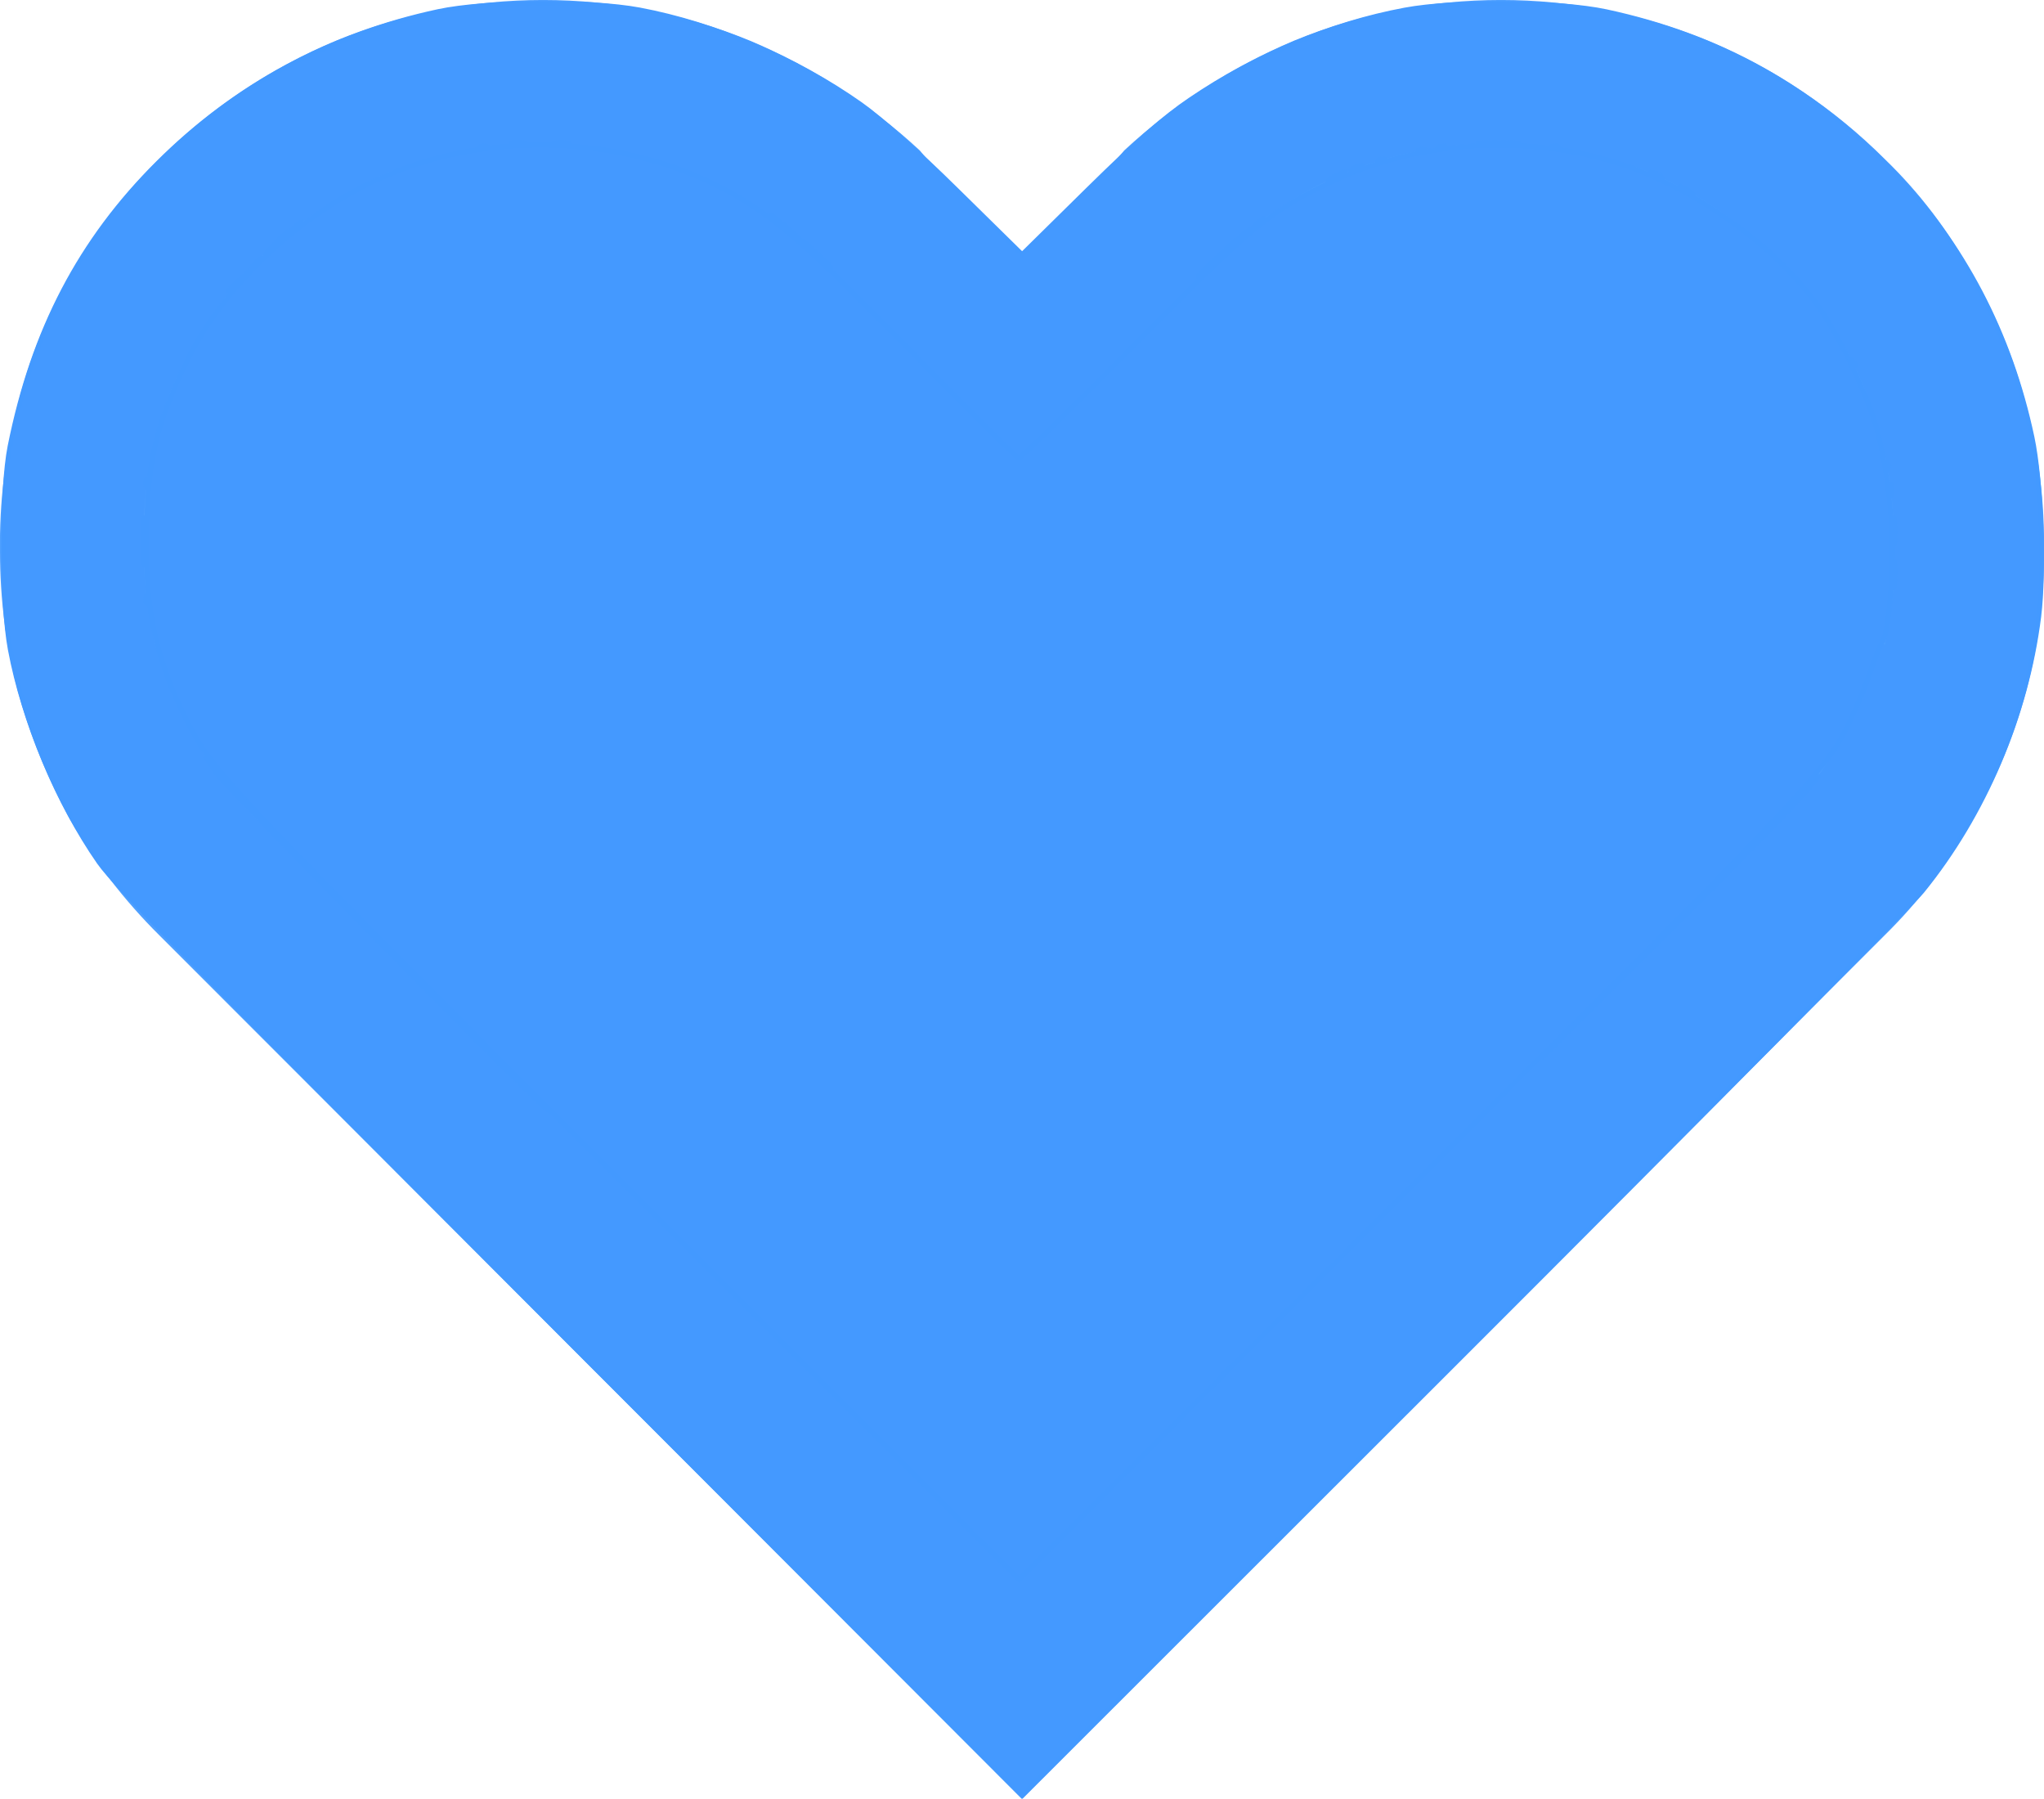 <?xml version="1.0" encoding="UTF-8" standalone="no"?>
<svg
   xmlns:dc="http://purl.org/dc/elements/1.1/"
   xmlns:cc="http://creativecommons.org/ns#"
   xmlns:rdf="http://www.w3.org/1999/02/22-rdf-syntax-ns#"
   xmlns:svg="http://www.w3.org/2000/svg"
   xmlns="http://www.w3.org/2000/svg"
   style="fill:none"
   id="svg856"
   version="1.1"
   viewBox="0 0 18.714 16.465"
   height="16.465"
   width="18.714">
  <defs
     id="defs860" />
  <path
     style="fill:#4399ff;fill-opacity:0.941;stroke:none"
     id="path854"
     d="m 18.553,3.718 c -0.108,-0.422 -0.274,-0.828 -0.494,-1.204 -0.212,-0.391 -0.482,-0.748 -0.802,-1.057 -0.464,-0.463 -1.013,-0.831 -1.617,-1.083 -1.216,-0.499 -2.58,-0.499 -3.796,0 -0.571,0.242 -1.096,0.581 -1.551,1.003 l -0.067,0.08 -0.869,0.869 -0.869,-0.869 -0.067,-0.08 c -0.455,-0.422 -0.979,-0.761 -1.551,-1.003 -1.216,-0.499 -2.58,-0.499 -3.796,0 -0.604,0.253 -1.153,0.621 -1.617,1.083 -0.634,0.618 -1.084,1.401 -1.297,2.26 -0.113,0.437 -0.167,0.886 -0.16,1.338 0,0.424 0.053,0.847 0.16,1.257 0.112,0.415 0.274,0.814 0.481,1.19 0.224,0.387 0.498,0.742 0.815,1.057 L 9.357,16.465 17.257,8.56 c 0.317,-0.312 0.588,-0.669 0.802,-1.057 0.434,-0.742 0.66,-1.588 0.655,-2.448 0.007,-0.451 -0.047,-0.901 -0.16,-1.338 z m -1.337,2.18 c -0.16,0.611 -0.478,1.169 -0.922,1.618 L 9.33,14.472 2.366,7.517 c -0.227,-0.229 -0.424,-0.485 -0.588,-0.762 -0.154,-0.275 -0.275,-0.566 -0.361,-0.869 -0.068,-0.303 -0.104,-0.612 -0.107,-0.923 0.002,-0.319 0.038,-0.638 0.107,-0.95 0.083,-0.304 0.205,-0.596 0.361,-0.869 0.16,-0.281 0.358,-0.535 0.588,-0.762 0.343,-0.339 0.747,-0.611 1.19,-0.803 0.892,-0.357 1.888,-0.357 2.78,0 0.441,0.183 0.839,0.452 1.176,0.789 l 1.818,1.832 1.818,-1.832 c 0.337,-0.338 0.736,-0.606 1.176,-0.789 0.892,-0.357 1.888,-0.357 2.78,0 0.442,0.191 0.846,0.464 1.19,0.803 0.233,0.221 0.428,0.477 0.575,0.762 0.31,0.546 0.471,1.164 0.468,1.792 0.018,0.323 -0.009,0.647 -0.08,0.963 z" />
  <path
     id="path895"
     d="M 5.715,10.842 C 1.956,7.076 1.943,7.062 1.689,6.553 1.417,6.009 1.317,5.511 1.34,4.817 1.357,4.295 1.408,4.02 1.561,3.638 1.771,3.114 2.02,2.745 2.43,2.349 2.866,1.929 3.386,1.623 3.924,1.469 4.882,1.194 5.951,1.323 6.774,1.812 7.149,2.035 7.468,2.322 8.387,3.263 c 0.499,0.511 0.923,0.929 0.942,0.929 0.019,0 0.486,-0.457 1.038,-1.015 1.088,-1.102 1.251,-1.238 1.794,-1.5 0.78,-0.375 1.714,-0.452 2.568,-0.21 0.705,0.2 1.477,0.733 1.903,1.315 0.172,0.235 0.422,0.738 0.523,1.052 0.104,0.323 0.17,0.798 0.17,1.224 0,0.366 -0.046,0.768 -0.095,0.828 -0.015,0.019 -0.061,0.131 -0.101,0.249 -0.04,0.118 -0.115,0.303 -0.166,0.41 -0.252,0.528 -0.201,0.473 -4.02,4.296 l -3.615,3.618 z"
     style="opacity:1;fill:#4399ff;fill-opacity:0.941;stroke:#4399ff;stroke-width:0.042;stroke-linecap:round;stroke-miterlimit:4;stroke-dasharray:none;stroke-opacity:1" />
  <path
     id="path897"
     d=""
     style="opacity:1;fill:#4399ff;fill-opacity:0.941;stroke:#4399ff;stroke-width:0.042;stroke-linecap:round;stroke-miterlimit:4;stroke-dasharray:none;stroke-opacity:1" />
  <path
     id="path899"
     d="M 5.228,12.304 C 1.88,8.95 1.062,8.116 0.907,7.894 0.532,7.357 0.215,6.599 0.093,5.944 0.013,5.518 0.012,4.481 0.091,4.085 0.304,3.022 0.733,2.201 1.448,1.49 2.157,0.784 3.02,0.318 4.012,0.105 4.447,0.012 5.393,0.004 5.855,0.09 6.544,0.219 7.286,0.536 7.881,0.956 8.061,1.083 8.395,1.381 8.764,1.745 l 0.594,0.584 0.609,-0.6 C 10.421,1.283 10.659,1.074 10.897,0.913 c 0.607,-0.411 1.29,-0.696 1.965,-0.822 0.462,-0.086 1.407,-0.078 1.843,0.015 1.034,0.222 1.88,0.692 2.621,1.456 0.645,0.665 1.077,1.488 1.279,2.44 0.083,0.391 0.114,1.222 0.062,1.642 -0.114,0.907 -0.5,1.816 -1.069,2.515 -0.114,0.14 -2.014,2.06 -4.224,4.268 L 9.358,16.44 Z M 3.843,8.968 C 2.65,7.768 2.249,7.355 2.004,7.071 L 1.872,6.919 1.974,7.071 c 0.089,0.133 3,3.092 3.042,3.092 0.009,0 -0.519,-0.538 -1.173,-1.196 z M 16.584,7.193 c 0.108,-0.141 0.079,-0.116 -0.128,0.107 -0.148,0.159 -0.736,0.762 -1.306,1.341 L 14.111,9.691 15.277,8.534 C 15.919,7.897 16.507,7.294 16.584,7.193 Z M 1.351,5.466 c -0.01,-0.024 -0.017,-0.017 -0.018,0.018 -0.001,0.032 0.006,0.05 0.016,0.04 0.01,-0.01 0.011,-0.036 0.002,-0.058 z M 17.347,5.159 c -0.007,-0.054 -0.012,-0.01 -0.012,0.099 0,0.109 0.005,0.153 0.012,0.099 0.007,-0.054 0.007,-0.144 0,-0.198 z M 1.323,4.779 c -0.006,-0.096 -0.011,-0.018 -0.011,0.175 0,0.193 0.005,0.272 0.011,0.175 0.006,-0.096 0.006,-0.254 0,-0.35 z M 17.347,4.763 c -0.007,-0.054 -0.012,-0.01 -0.012,0.099 0,0.109 0.005,0.153 0.012,0.099 0.007,-0.054 0.007,-0.144 0,-0.198 z m -0.031,-0.319 c -0.008,-0.03 -0.015,-0.013 -0.015,0.038 -6.22e-4,0.05 0.006,0.075 0.014,0.054 0.008,-0.021 0.009,-0.062 0.001,-0.091 z M 1.351,4.4 c -0.01,-0.024 -0.017,-0.017 -0.018,0.018 -0.001,0.032 0.006,0.05 0.016,0.04 0.01,-0.01 0.011,-0.036 0.002,-0.058 z M 17.285,4.247 c -0.01,-0.024 -0.017,-0.017 -0.018,0.018 -0.001,0.032 0.006,0.05 0.016,0.04 0.01,-0.01 0.011,-0.036 0.002,-0.058 z M 16.963,3.3 c -0.03,-0.03 -0.034,-0.026 -0.017,0.017 0.011,0.03 0.028,0.047 0.038,0.038 0.009,-0.009 1.9e-5,-0.034 -0.021,-0.055 z M 2.201,2.57 2.29,2.471 2.191,2.56 c -0.092,0.083 -0.113,0.109 -0.089,0.109 0.005,0 0.05,-0.045 0.099,-0.099 z M 11.445,2.098 c 0,-0.02 -0.398,0.335 -0.472,0.422 -0.034,0.039 0.059,-0.036 0.206,-0.168 0.147,-0.131 0.267,-0.246 0.267,-0.254 z M 2.37,2.402 c 0.038,-0.048 0.037,-0.049 -0.012,-0.012 -0.029,0.023 -0.053,0.047 -0.053,0.053 0,0.025 0.025,0.009 0.065,-0.042 z m 5.236,0.044 c 0,-0.005 -0.058,-0.063 -0.129,-0.129 L 7.348,2.197 7.468,2.326 C 7.58,2.446 7.607,2.47 7.607,2.447 Z M 2.549,2.227 c 0.057,-0.059 0.096,-0.107 0.088,-0.107 -0.008,0 -0.062,0.048 -0.119,0.107 -0.057,0.059 -0.096,0.107 -0.088,0.107 0.008,0 0.062,-0.048 0.119,-0.107 z M 7.332,2.202 c 0,-0.005 -0.038,-0.043 -0.084,-0.084 l -0.084,-0.074 0.074,0.084 c 0.069,0.078 0.094,0.098 0.094,0.074 z M 2.736,2.067 c 0.038,-0.048 0.037,-0.049 -0.012,-0.012 -0.029,0.023 -0.053,0.047 -0.053,0.053 0,0.025 0.025,0.009 0.065,-0.042 z m 8.805,-0.03 c 0.038,-0.048 0.037,-0.049 -0.011,-0.012 -0.051,0.04 -0.067,0.065 -0.042,0.065 0.006,0 0.03,-0.024 0.053,-0.053 z m -4.391,0.011 c 0,-0.006 -0.024,-0.03 -0.053,-0.053 -0.048,-0.038 -0.049,-0.037 -0.012,0.012 0.04,0.051 0.065,0.067 0.065,0.042 z m 8.348,-0.277 c 0,-0.008 -0.031,-0.029 -0.069,-0.047 -0.066,-0.032 -0.066,-0.031 -0.009,0.014 0.062,0.05 0.078,0.057 0.078,0.033 z M 12.268,1.618 c 0.042,-0.024 0.062,-0.044 0.046,-0.044 -0.017,0 -0.065,0.02 -0.107,0.044 -0.042,0.024 -0.062,0.044 -0.046,0.044 0.017,0 0.065,-0.02 0.107,-0.044 z m 2.925,-0.015 c -0.025,-0.016 -0.059,-0.03 -0.076,-0.03 -0.017,0 -0.01,0.013 0.015,0.03 0.025,0.016 0.059,0.03 0.076,0.03 0.017,0 0.01,-0.013 -0.015,-0.03 z M 12.451,1.542 c 0.025,-0.016 0.032,-0.03 0.015,-0.03 -0.017,0 -0.051,0.013 -0.076,0.03 -0.025,0.016 -0.032,0.03 -0.015,0.03 0.017,0 0.051,-0.013 0.076,-0.03 z M 12.686,1.462 c -0.01,-0.01 -0.036,-0.011 -0.058,-0.002 -0.024,0.01 -0.017,0.017 0.018,0.018 0.032,0.001 0.05,-0.006 0.04,-0.016 z m 0.366,-0.091 c -0.01,-0.01 -0.036,-0.011 -0.058,-0.002 -0.024,0.01 -0.017,0.017 0.018,0.018 0.032,0.001 0.05,-0.006 0.04,-0.016 z M 4.46,1.34 c -0.01,-0.01 -0.036,-0.011 -0.058,-0.002 -0.024,0.01 -0.017,0.017 0.018,0.018 0.032,0.001 0.05,-0.006 0.04,-0.016 z m 8.774,0 c -0.01,-0.01 -0.036,-0.011 -0.058,-0.002 -0.024,0.01 -0.017,0.017 0.018,0.018 0.032,0.001 0.05,-0.006 0.04,-0.016 z m 1.036,0 c -0.01,-0.01 -0.036,-0.011 -0.058,-0.002 -0.024,0.01 -0.017,0.017 0.018,0.018 0.032,0.001 0.05,-0.006 0.04,-0.016 z m -9.474,-0.033 c -0.029,-0.008 -0.077,-0.008 -0.107,0 -0.029,0.008 -0.005,0.014 0.053,0.014 0.059,0 0.083,-0.006 0.053,-0.014 z m 0.396,0 c -0.029,-0.008 -0.077,-0.008 -0.107,0 -0.029,0.008 -0.005,0.014 0.053,0.014 0.059,0 0.083,-0.006 0.053,-0.014 z m 8.684,-0.001 c -0.079,-0.006 -0.216,-0.006 -0.305,-1.432e-4 -0.089,0.006 -0.024,0.011 0.144,0.011 0.168,7.92e-5 0.24,-0.005 0.161,-0.011 z"
     style="opacity:1;fill:#4399ff;fill-opacity:0.941;stroke:#4399ff;stroke-width:0.042;stroke-linecap:round;stroke-miterlimit:4;stroke-dasharray:none;stroke-opacity:1" />
</svg>
